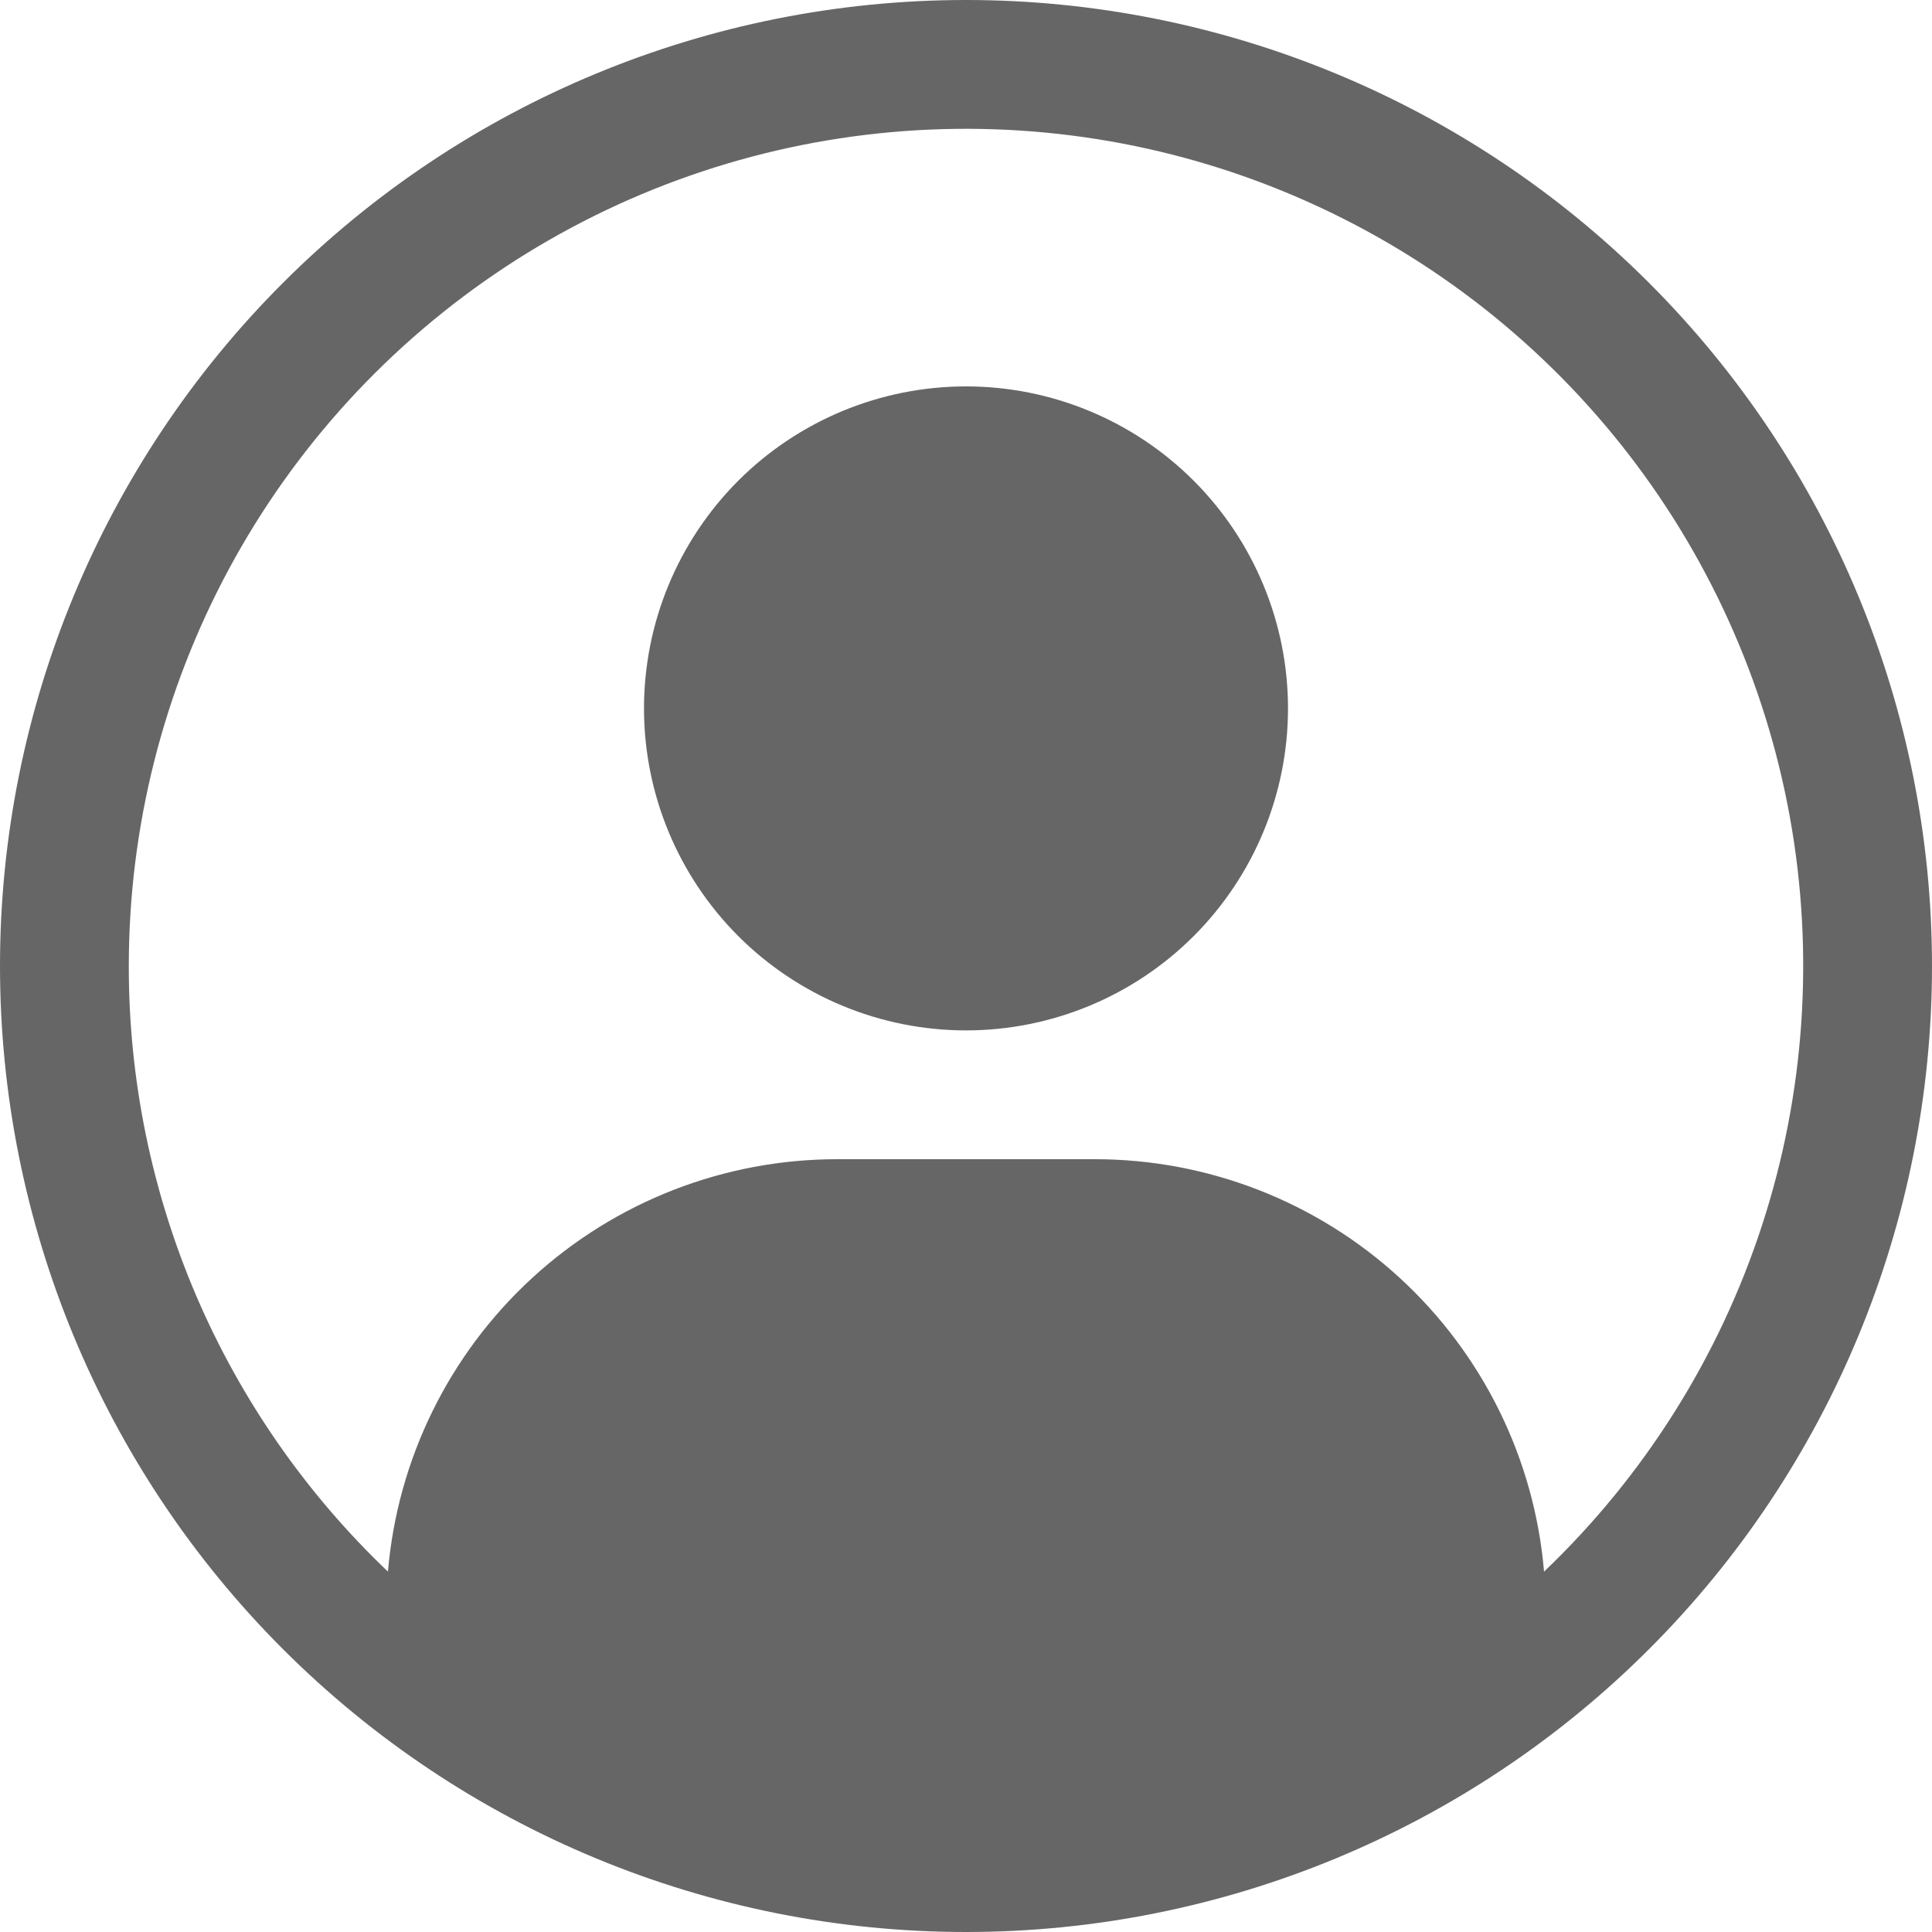 <svg width="30" height="30" viewBox="0 0 30 30" fill="none" xmlns="http://www.w3.org/2000/svg">
<g clip-path="url(#clip0_6_11)">
<path d="M10 11C10 9.674 10.527 8.402 11.464 7.464C12.402 6.527 13.674 6 15 6C16.326 6 17.598 6.527 18.535 7.464C19.473 8.402 20 9.674 20 11C20 12.326 19.473 13.598 18.535 14.536C17.598 15.473 16.326 16 15 16C13.674 16 12.402 15.473 11.464 14.536C10.527 13.598 10 12.326 10 11Z" fill="#666666"/>
<path fill-rule="evenodd" clip-rule="evenodd" d="M15 0C11.022 0 7.206 1.58 4.393 4.393C1.58 7.206 0 11.022 0 15C0 18.978 1.58 22.794 4.393 25.607C7.206 28.42 11.022 30 15 30C18.978 30 22.794 28.42 25.607 25.607C28.42 22.794 30 18.978 30 15C30 11.022 28.42 7.206 25.607 4.393C22.794 1.58 18.978 0 15 0V0ZM2 15C2 12.849 2.534 10.732 3.553 8.839C4.572 6.945 6.046 5.334 7.841 4.149C9.636 2.965 11.697 2.244 13.839 2.052C15.981 1.86 18.137 2.202 20.114 3.049C22.092 3.895 23.828 5.218 25.168 6.9C26.508 8.582 27.41 10.571 27.793 12.687C28.175 14.803 28.027 16.982 27.361 19.026C26.695 21.071 25.532 22.919 23.976 24.404C23.827 22.657 23.027 21.029 21.735 19.843C20.443 18.657 18.754 18 17 18H13C11.246 18 9.557 18.657 8.265 19.843C6.973 21.029 6.173 22.657 6.024 24.404C4.751 23.191 3.737 21.732 3.045 20.116C2.354 18.499 1.998 16.759 2 15V15Z" fill="#666666"/>
</g>
<defs>
<clipPath id="clip0_6_11">
<rect width="30" height="30" fill="white"/>
</clipPath>
</defs>
</svg>
